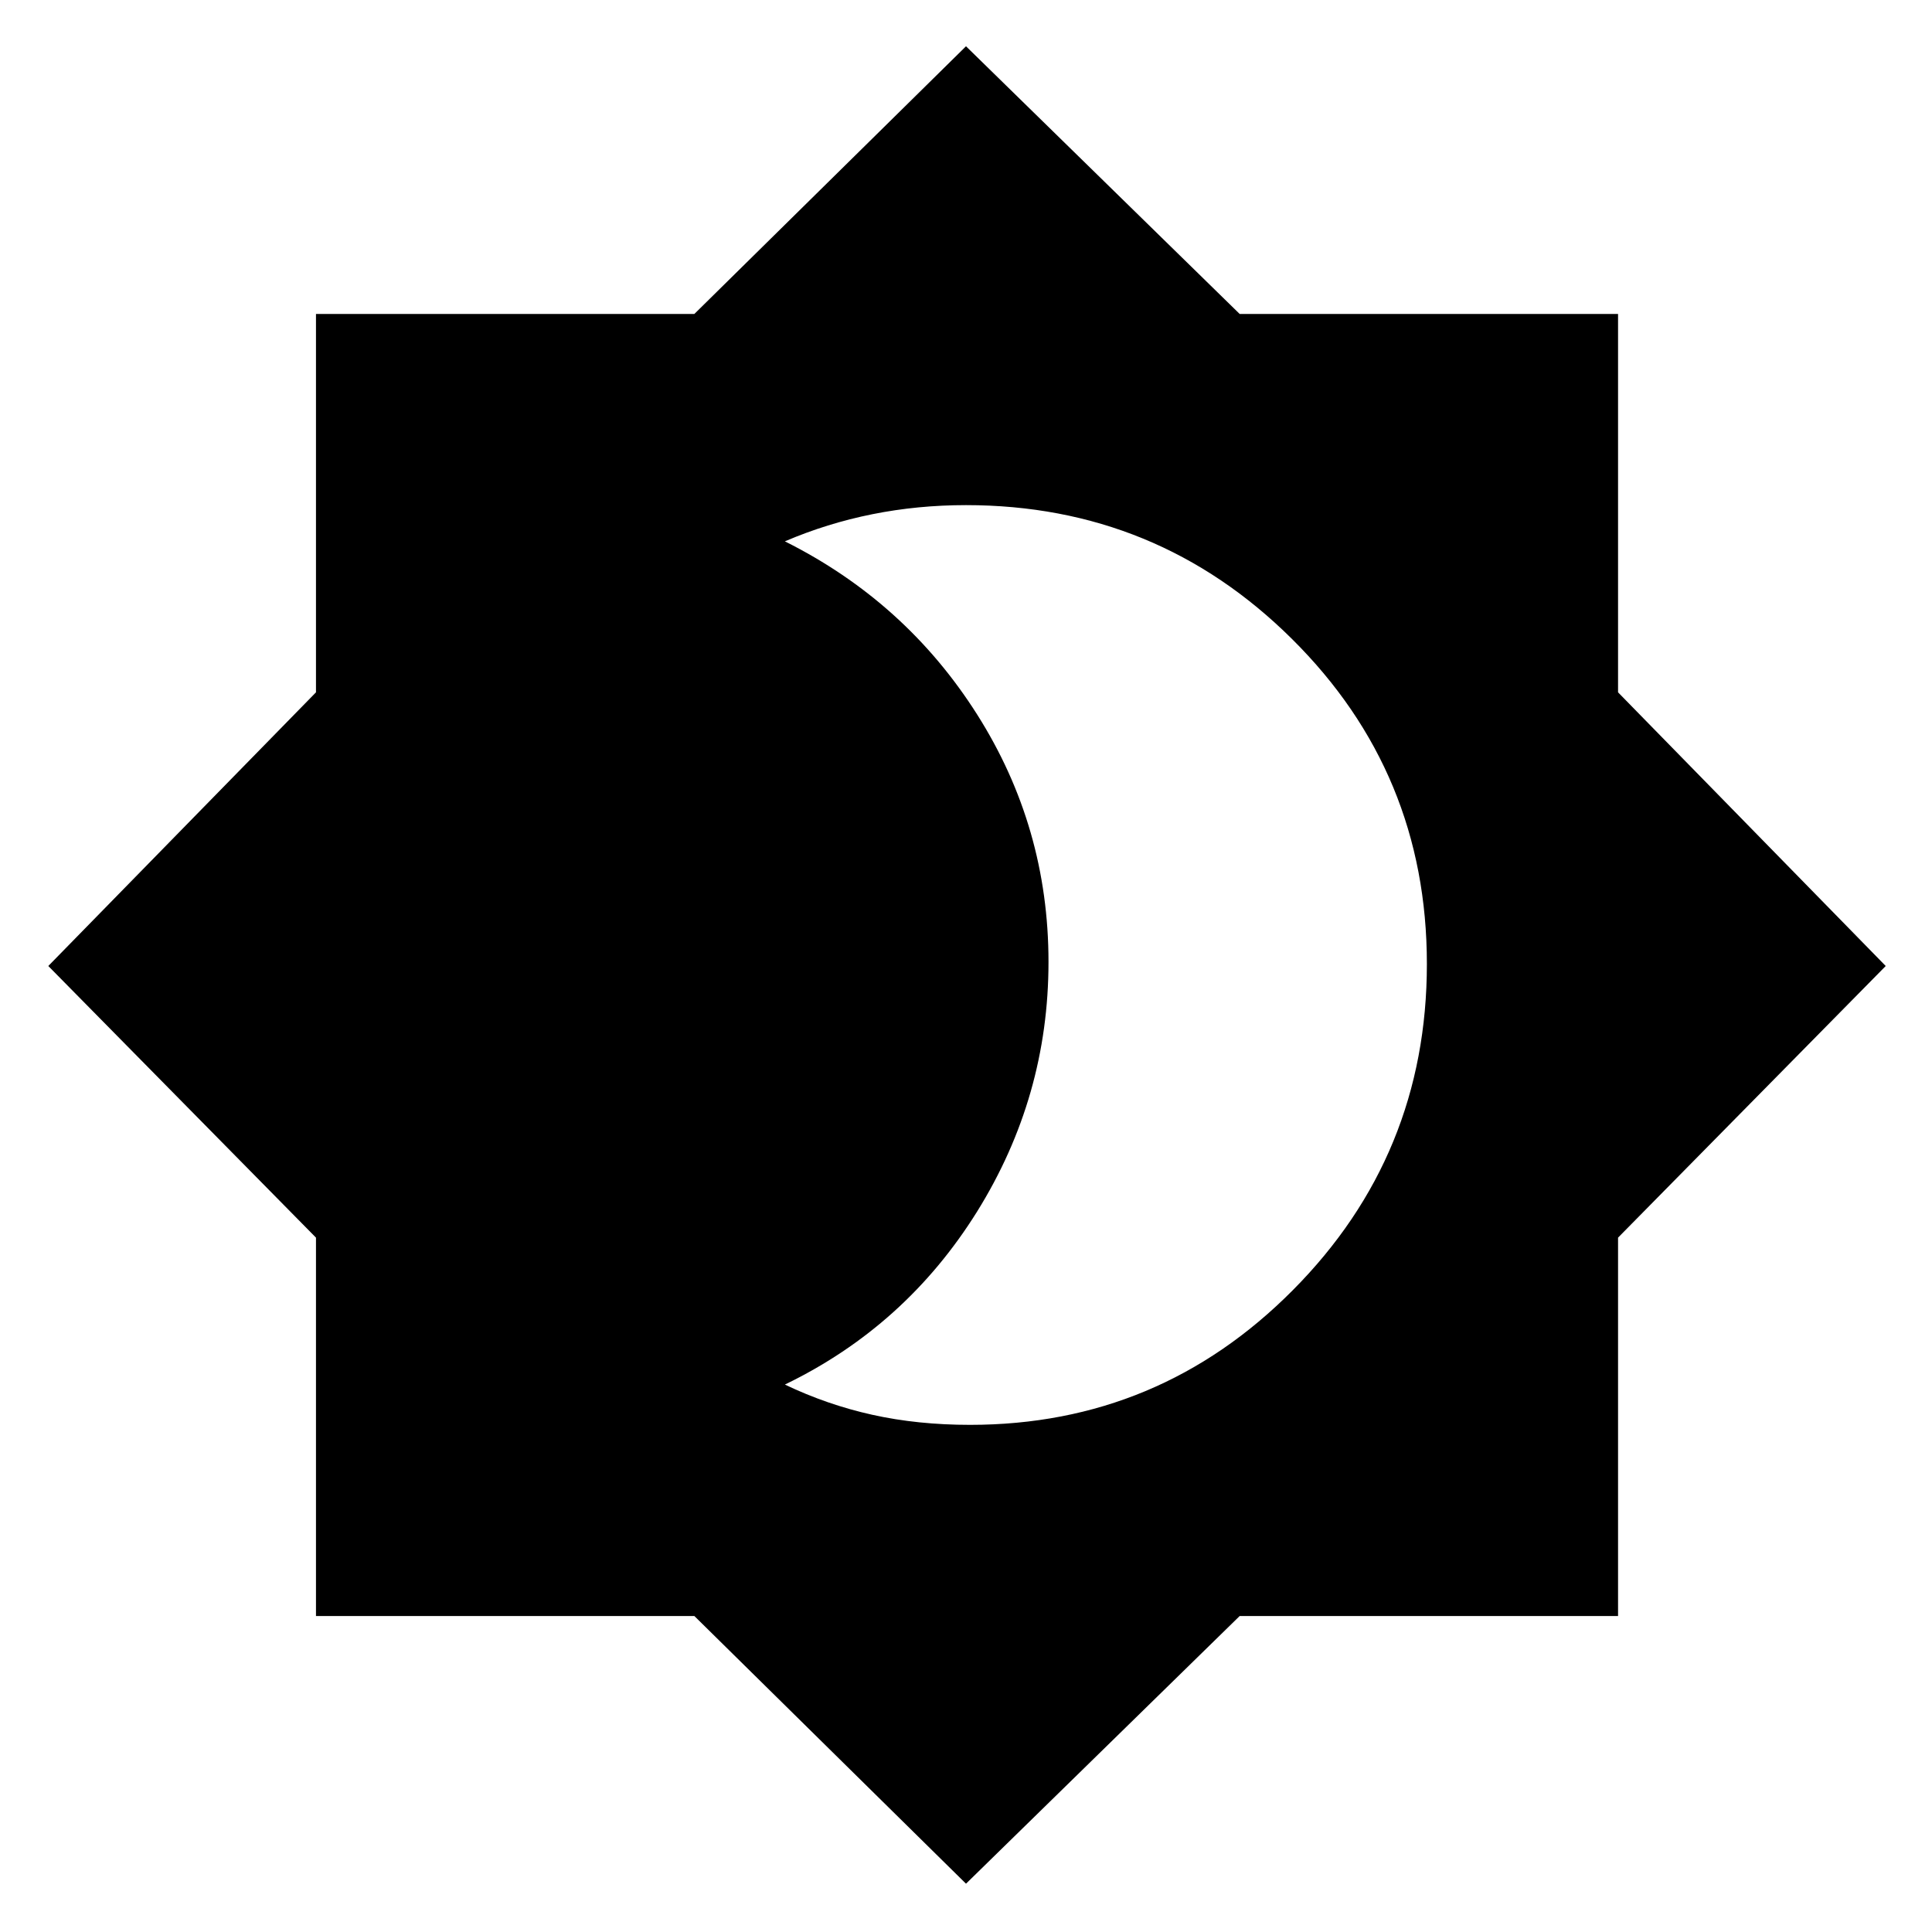 <svg xmlns="http://www.w3.org/2000/svg" viewBox="0 0 20 20"><path d="m10 19.5-2.812-2.771H3.271v-3.917L.5 10l2.771-2.833V3.25h3.917L10 .479l2.833 2.771h3.917v3.917L19.521 10l-2.771 2.812v3.917h-3.917Zm.042-4.75q1.958 0 3.343-1.396 1.386-1.396 1.386-3.375t-1.396-3.364Q11.979 5.229 10 5.229q-.5 0-.969.094t-.906.281q1.25.625 1.99 1.792.739 1.166.739 2.562t-.739 2.584q-.74 1.187-1.99 1.791.437.209.906.313.469.104 1.011.104Z"/></svg>
